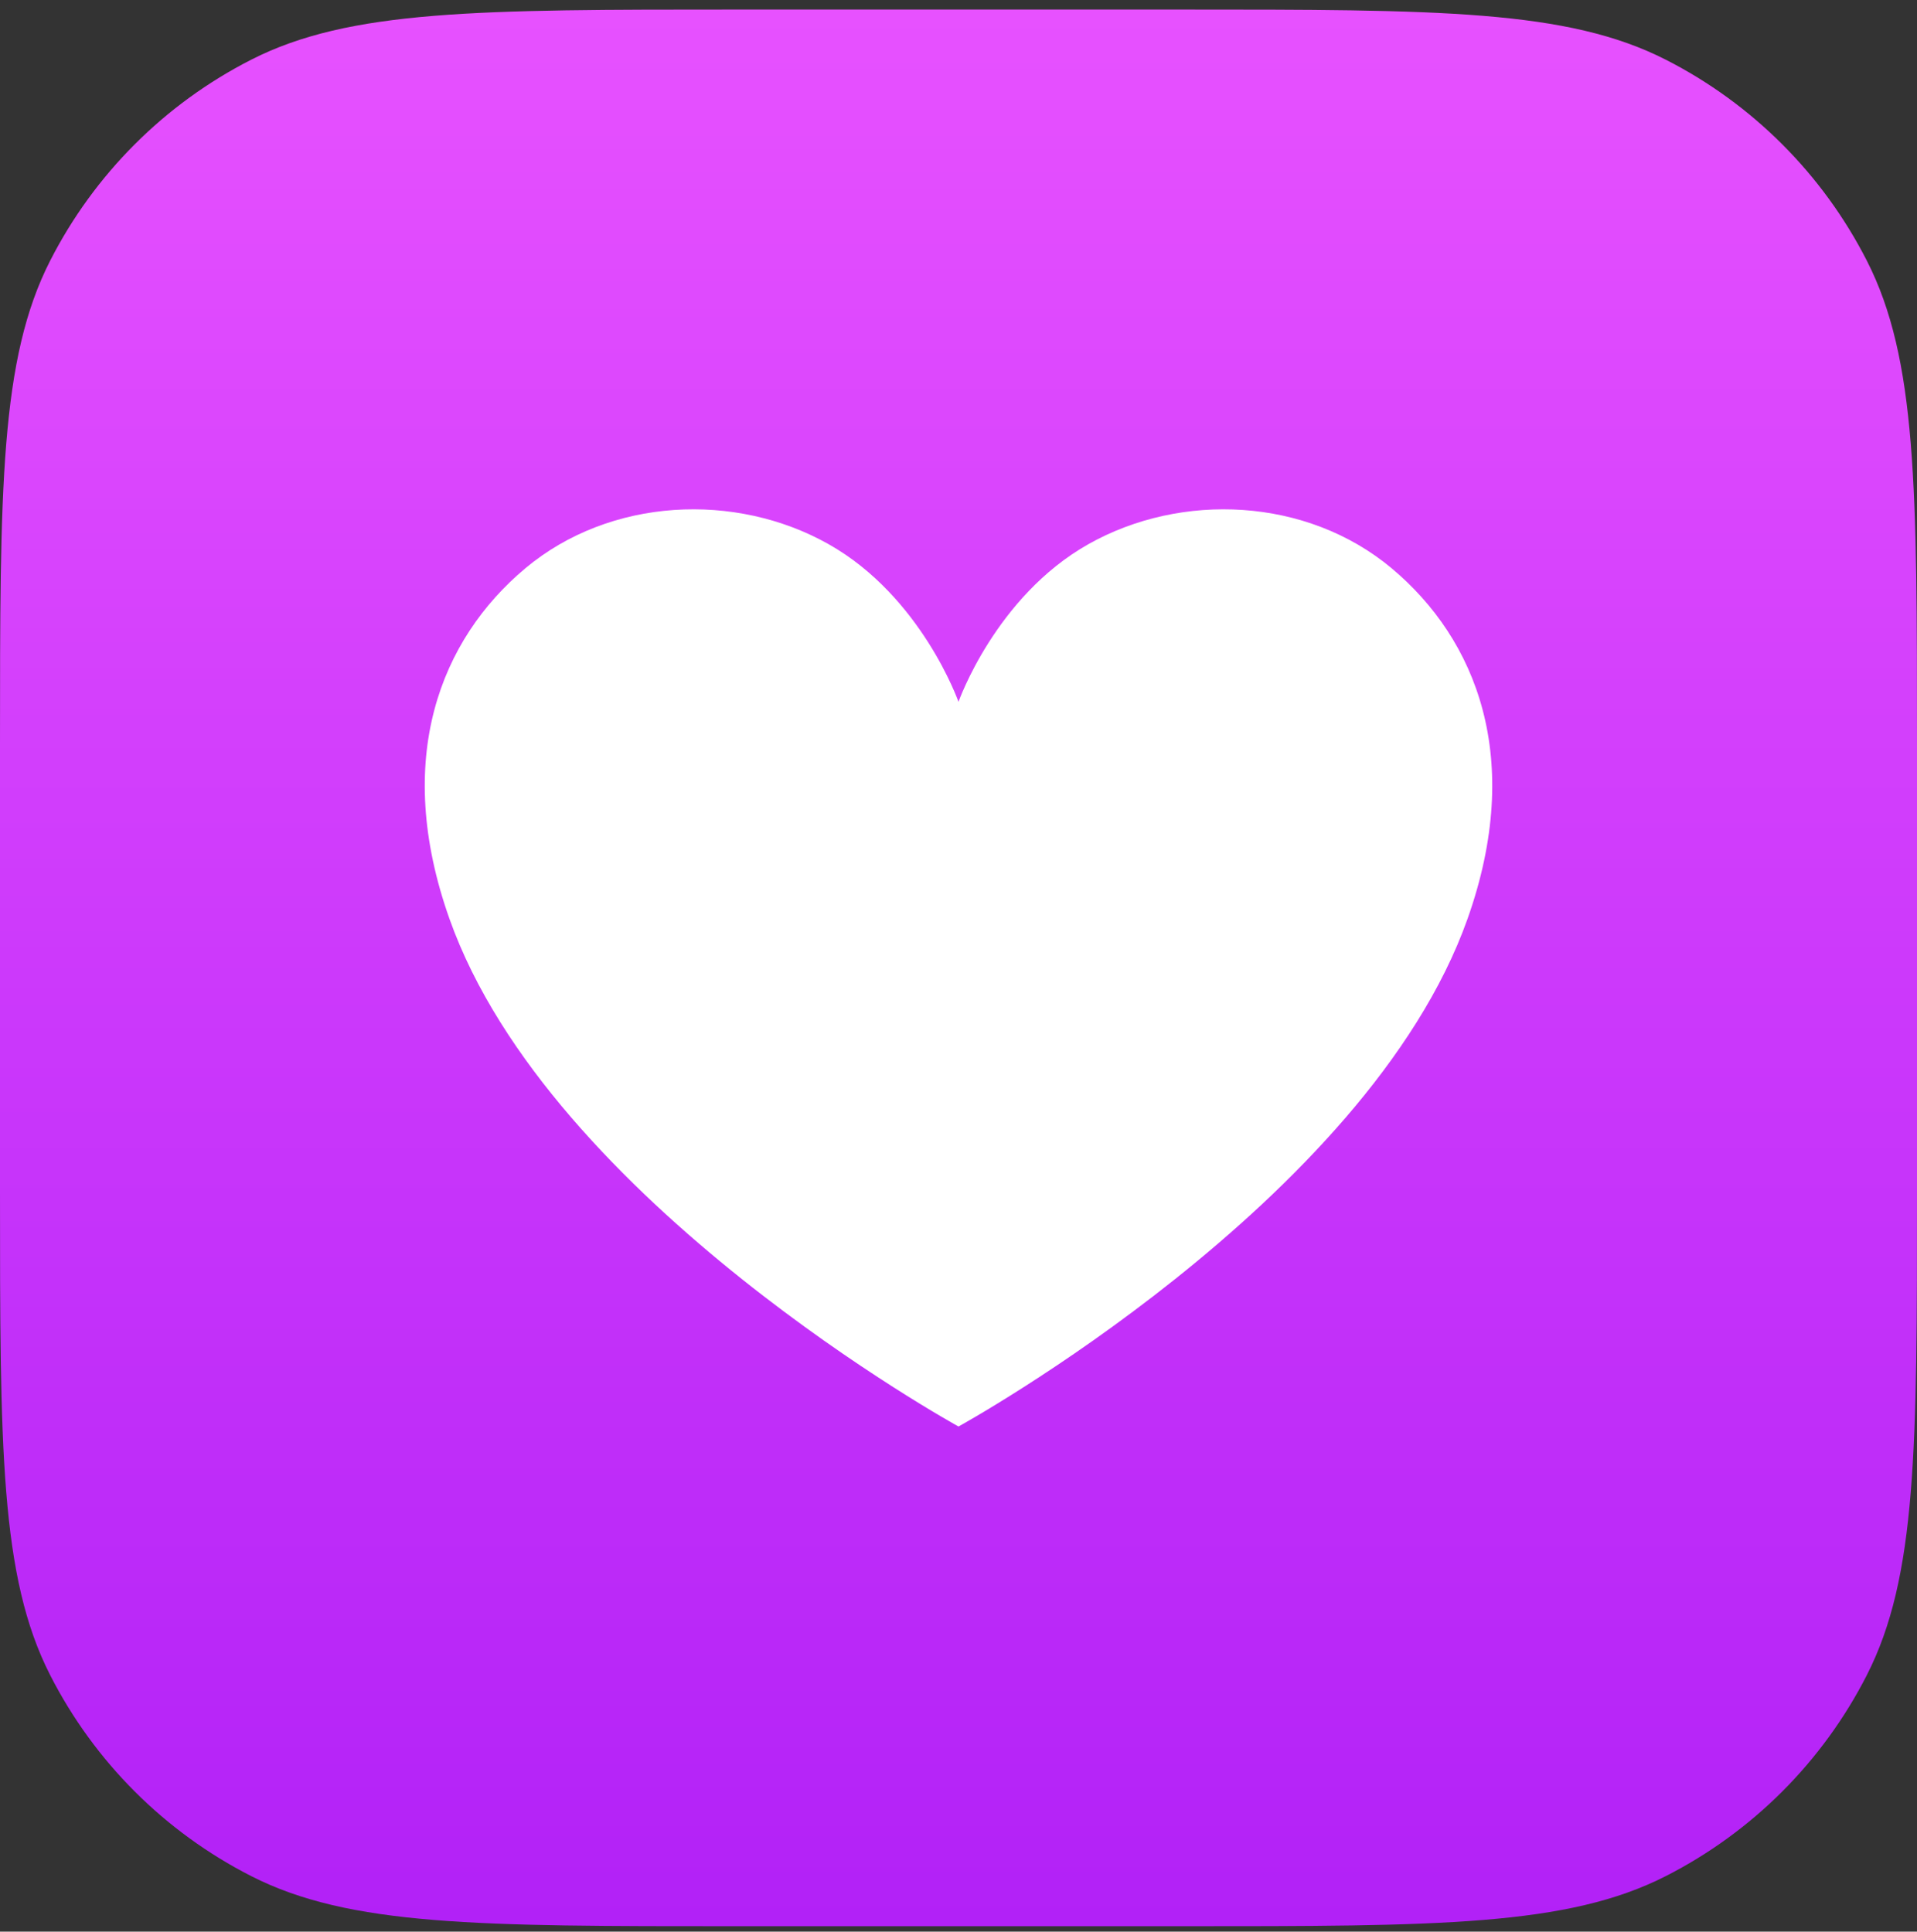 <svg width="128" height="129" viewBox="0 0 128 129" fill="none" xmlns="http://www.w3.org/2000/svg">
<rect x="0" y="0" width="128" height="129" fill="#333333" stroke="none"/>
<g clip-path="url(#clip0)">
<path d="M0 49.791C0 32.586 0 23.984 3.348 17.412C6.294 11.632 10.993 6.933 16.773 3.987C23.345 0.639 31.947 0.639 49.152 0.639H78.848C96.053 0.639 104.655 0.639 111.227 3.987C117.007 6.933 121.706 11.632 124.652 17.412C128 23.984 128 32.586 128 49.791V79.487C128 96.692 128 105.294 124.652 111.866C121.706 117.646 117.007 122.346 111.227 125.291C104.655 128.639 96.053 128.639 78.848 128.639H49.152C31.947 128.639 23.345 128.639 16.773 125.291C10.993 122.346 6.294 117.646 3.348 111.866C0 105.294 0 96.692 0 79.487V49.791Z" fill="url(#paint0_linear)"/>
<path d="M64 95.265C64 95.265 36.729 80.288 30.013 61.367C26.212 50.662 29.421 42.686 35.08 37.95C40.739 33.214 49.127 32.843 55.33 36.343C61.532 39.843 64 46.872 64 46.872C64 46.872 66.468 39.843 72.67 36.343C78.872 32.843 87.261 33.214 92.92 37.95C98.579 42.686 101.787 50.662 97.987 61.367C91.271 80.288 64 95.265 64 95.265Z" fill="white"/>
</g>
<defs>
<linearGradient id="paint0_linear" x1="64" y1="0.639" x2="64" y2="128.639" gradientUnits="userSpaceOnUse">
<stop stop-color="#E751FF"/>
<stop offset="1" stop-color="#B221F7"/>
</linearGradient>
<clipPath id="clip0">
<rect width="128" height="128" fill="white" transform="translate(0 0.639)"/>
</clipPath>
</defs>
</svg>
